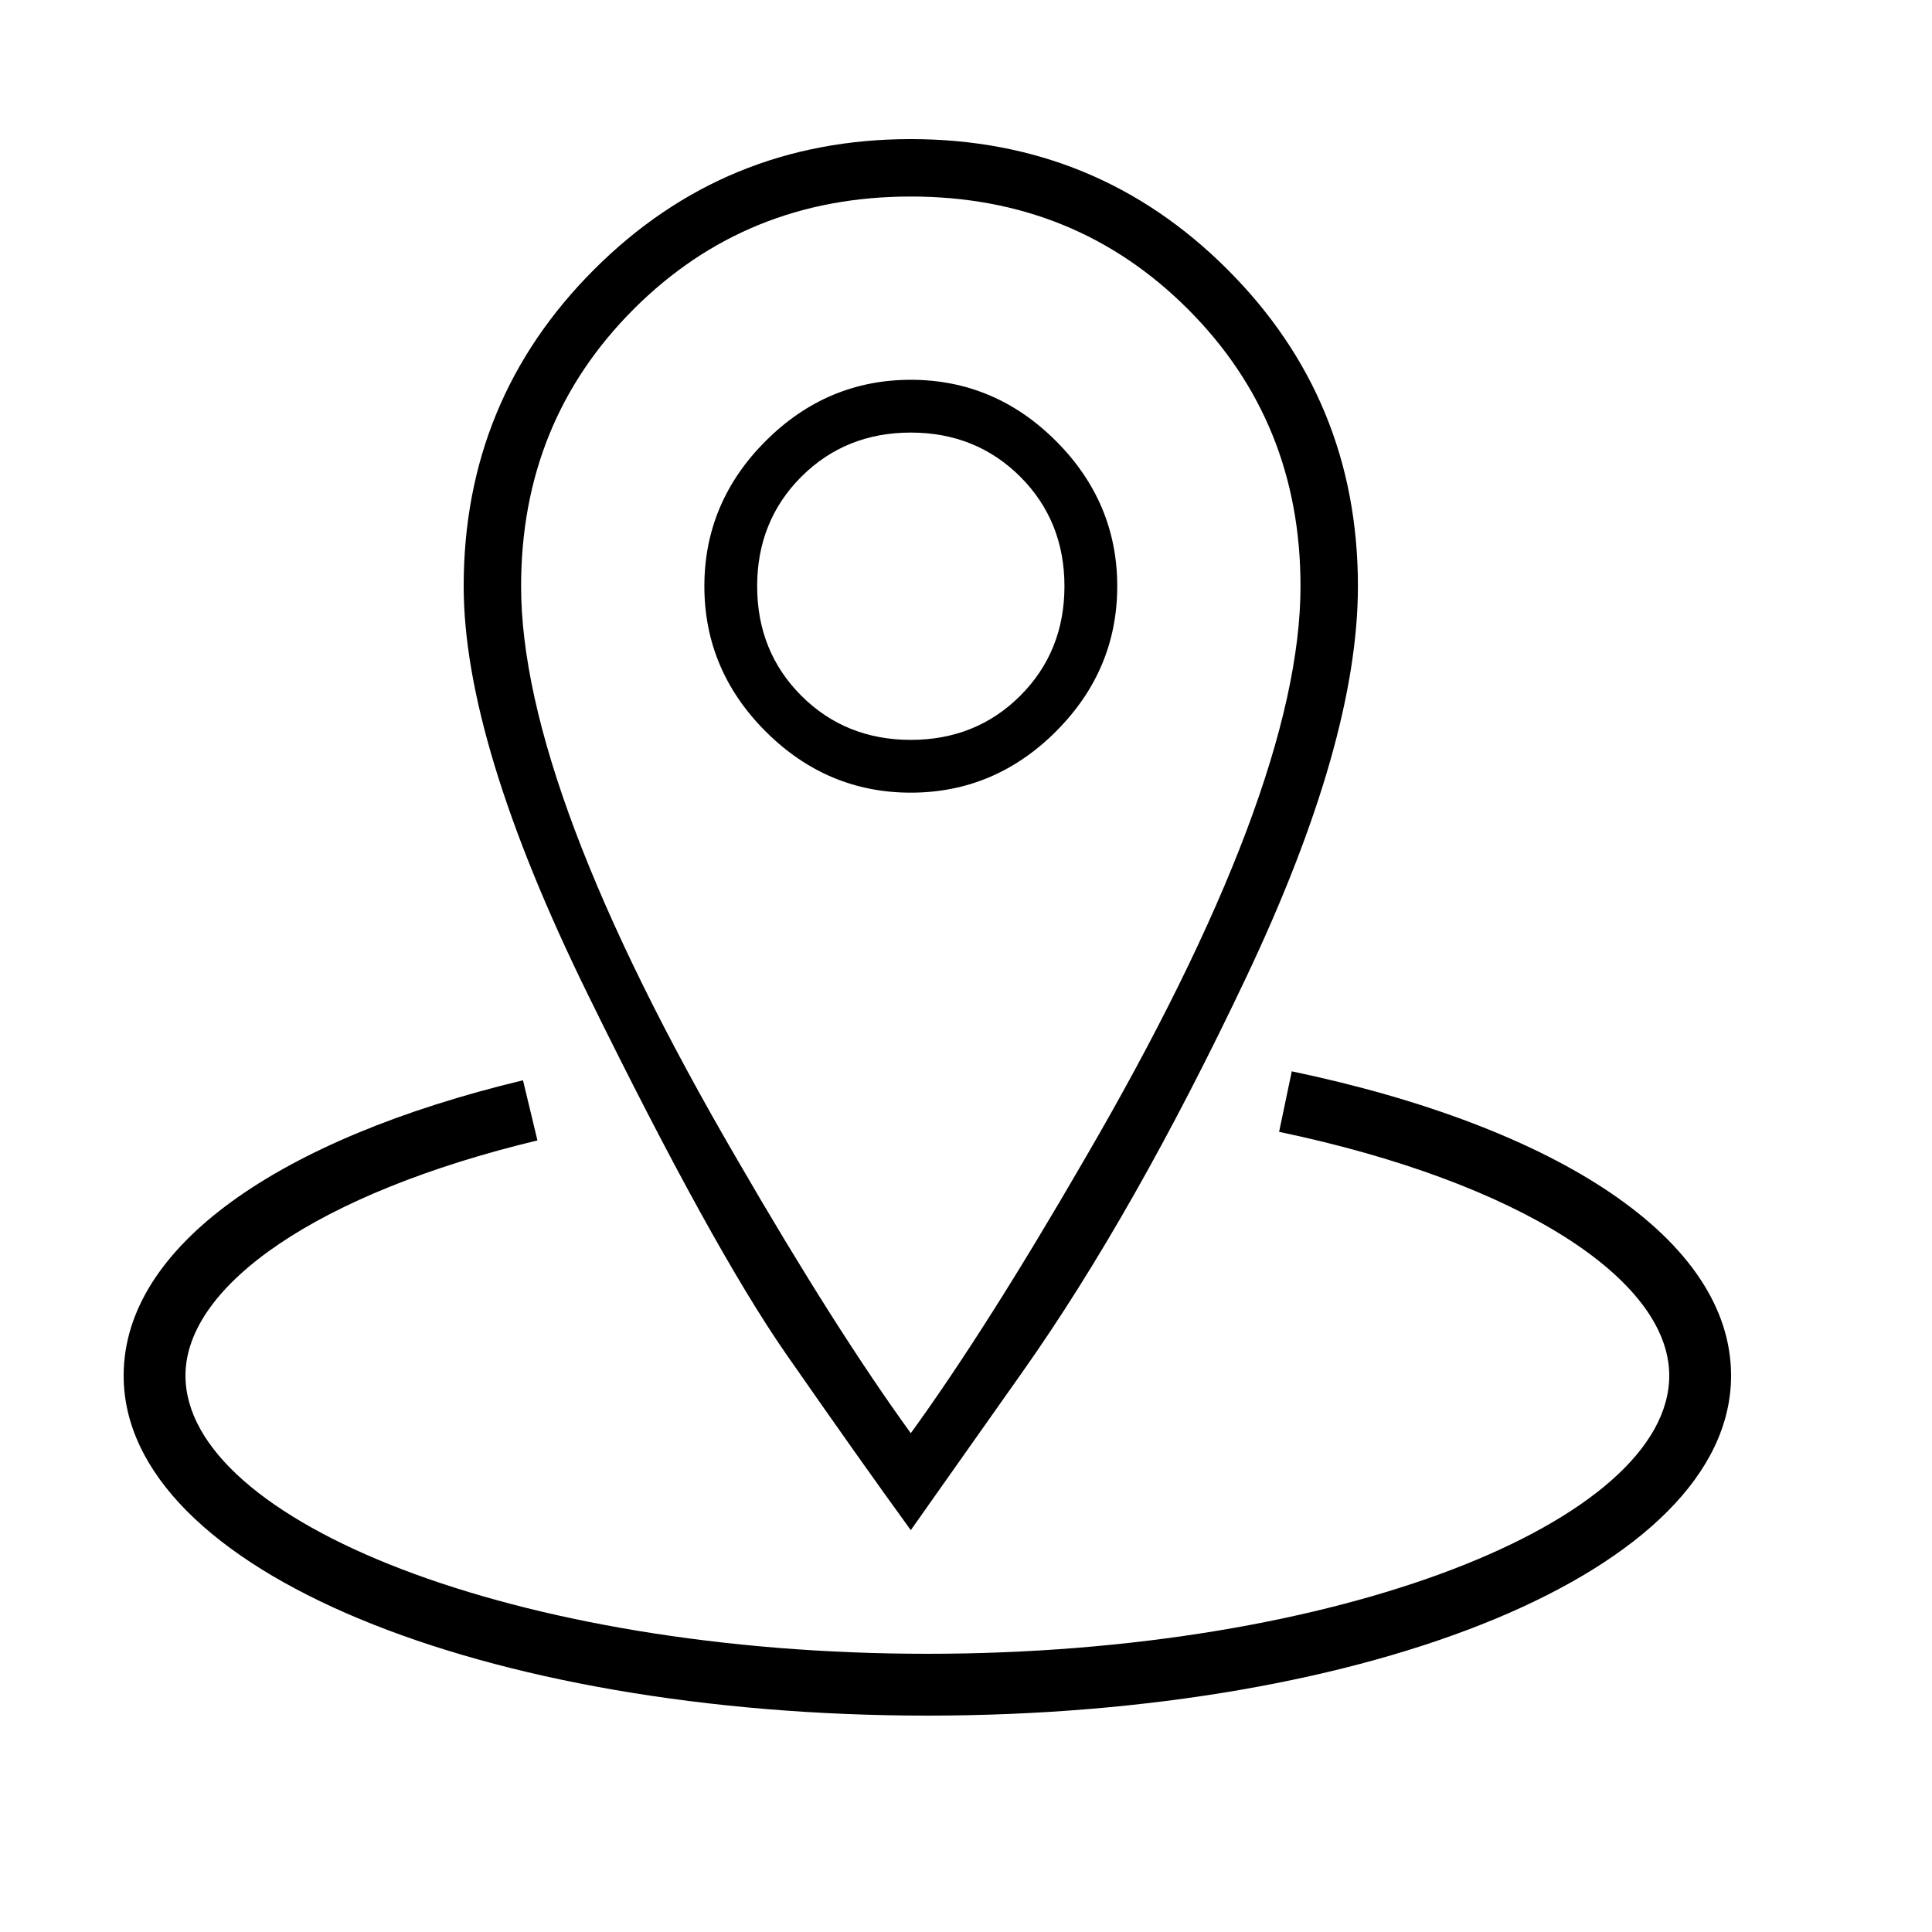 <svg viewBox="0 0 50 50" xmlns="http://www.w3.org/2000/svg">
    <g>
        <path fill="#000000" d="M13.535,27.958 L13.909,29.514 C8.25,30.872 4.8,33.257 4.8,35.6 C4.8,39.376 13.36,42.8 24,42.8 C34.64,42.8 43.2,39.376 43.2,35.6 C43.2,33.11 39.312,30.593 33.103,29.292 L33.431,27.726 C40.311,29.167 44.8,32.073 44.8,35.6 C44.8,40.66 35.451,44.4 24,44.4 C12.549,44.4 3.2,40.66 3.2,35.6 C3.2,32.256 7.227,29.472 13.535,27.958 Z M23.571,3.6 C26.786,3.6 29.518,4.725 31.768,6.975 C34.018,9.225 35.143,11.957 35.143,15.171 C35.143,17.85 34.179,21.225 32.25,25.296 C30.321,29.368 28.393,32.77 26.464,35.502 L23.571,39.6 C22.714,38.421 21.643,36.908 20.357,35.06 C19.071,33.212 17.357,30.104 15.214,25.738 C13.071,21.372 12,17.85 12,15.171 C12,11.957 13.125,9.225 15.375,6.975 C17.625,4.725 20.357,3.6 23.571,3.6 Z M28.059,30.017 C31.793,23.616 33.657,18.663 33.657,15.171 C33.657,12.331 32.687,9.945 30.743,8 C28.798,6.056 26.412,5.086 23.571,5.086 C20.731,5.086 18.345,6.056 16.4,8 C14.456,9.945 13.486,12.331 13.486,15.171 C13.486,18.663 15.35,23.616 19.084,30.018 C20.778,32.944 22.274,35.302 23.571,37.091 C24.869,35.302 26.365,32.944 28.059,30.017 Z M23.571,9.829 C25.018,9.829 26.274,10.359 27.329,11.414 C28.384,12.469 28.914,13.725 28.914,15.171 C28.914,16.618 28.384,17.874 27.329,18.929 C26.274,19.984 25.018,20.514 23.571,20.514 C22.125,20.514 20.869,19.984 19.814,18.929 C18.759,17.874 18.229,16.618 18.229,15.171 C18.229,13.725 18.759,12.469 19.814,11.414 C20.869,10.359 22.125,9.829 23.571,9.829 Z M23.571,19.148 C24.695,19.148 25.644,18.766 26.405,18.005 C27.166,17.244 27.548,16.295 27.548,15.171 C27.548,14.048 27.166,13.099 26.405,12.338 C25.644,11.577 24.695,11.195 23.571,11.195 C22.448,11.195 21.499,11.577 20.738,12.338 C19.977,13.099 19.595,14.048 19.595,15.171 C19.595,16.295 19.977,17.244 20.738,18.005 C21.499,18.766 22.448,19.148 23.571,19.148 Z"></path>
    </g>
</svg>